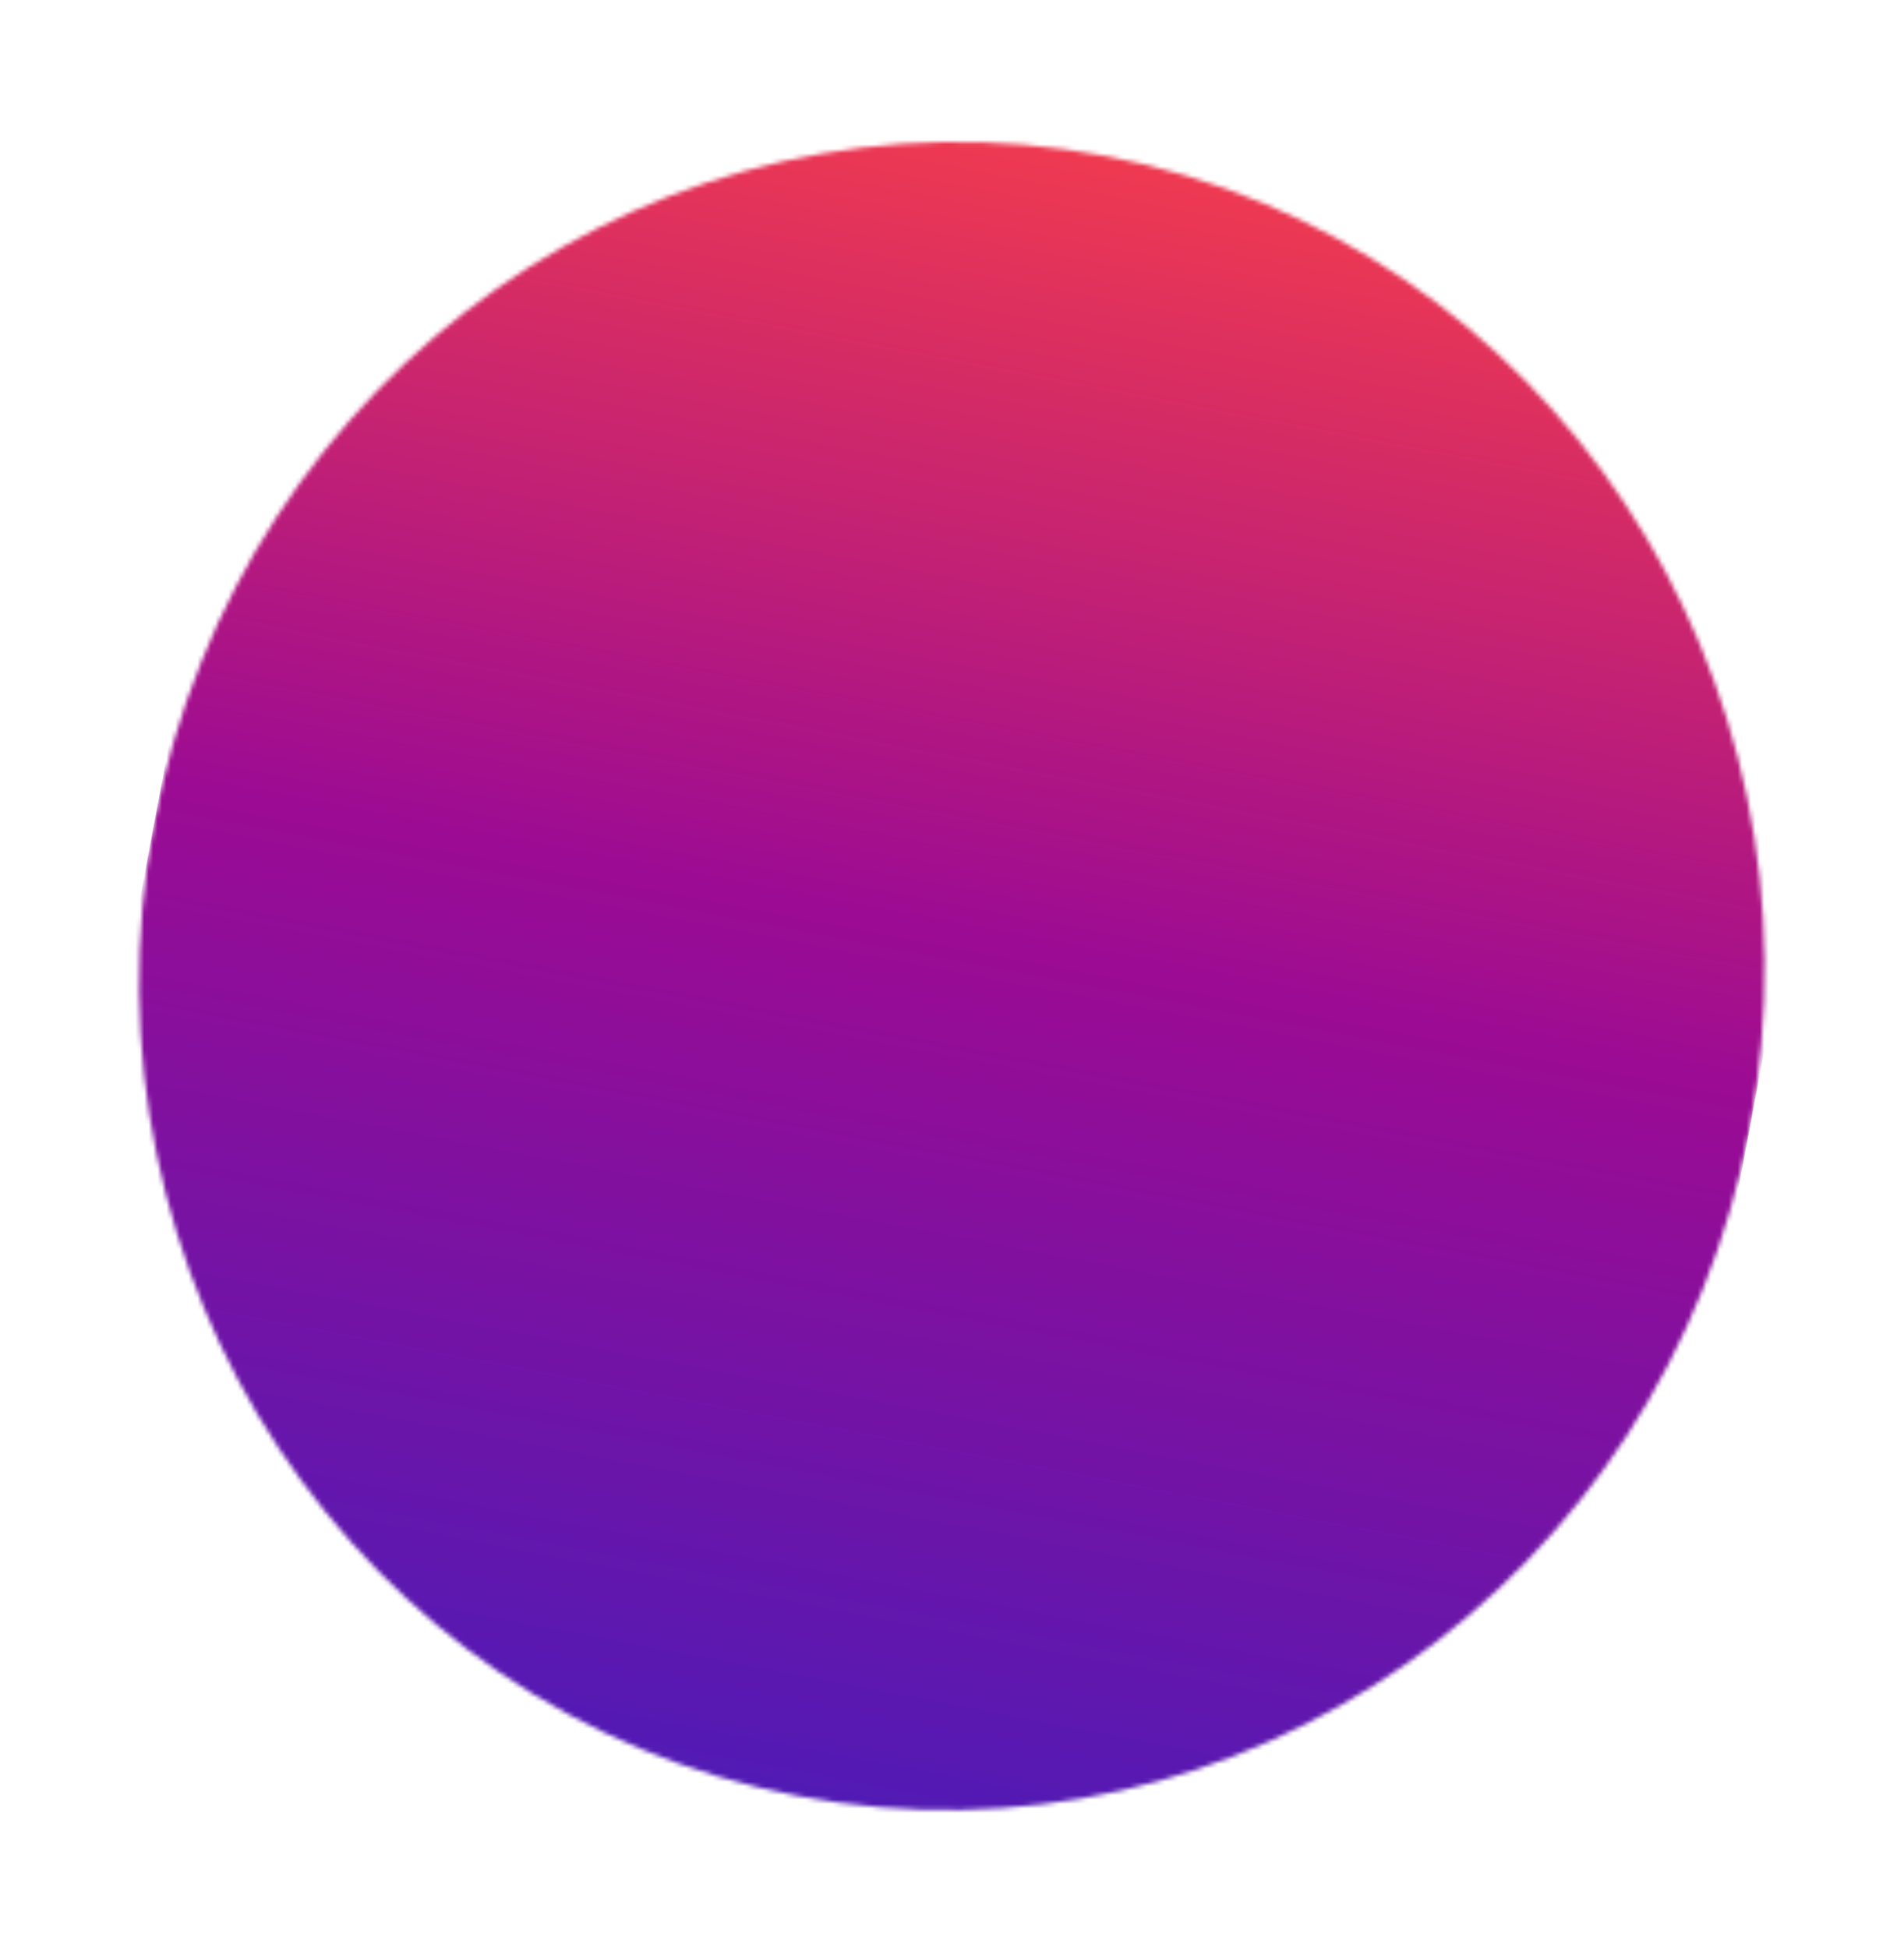 <svg width="429" height="439" viewBox="0 0 429 439" fill="none" xmlns="http://www.w3.org/2000/svg"><mask id="a" maskUnits="userSpaceOnUse" x="31" y="31" width="367" height="377"><ellipse rx="188" ry="183" transform="rotate(-79.362 239.783 -19.29) skewX(-.151)" fill="#D9D9D9"/></mask><g mask="url(#a)"><path transform="rotate(-79.362 230.456 193.9) skewX(-.151)" fill="url(#paint0_linear_1248_7135)" d="M0 0h425.334v366H0z"/></g><defs><linearGradient id="paint0_linear_1248_7135" x1="425.334" y1="183" x2="0" y2="183" gradientUnits="userSpaceOnUse"><stop stop-color="#FF4343"/><stop offset=".5" stop-color="#9C0B93"/><stop offset="1" stop-color="#4C1BB7"/></linearGradient></defs></svg>
